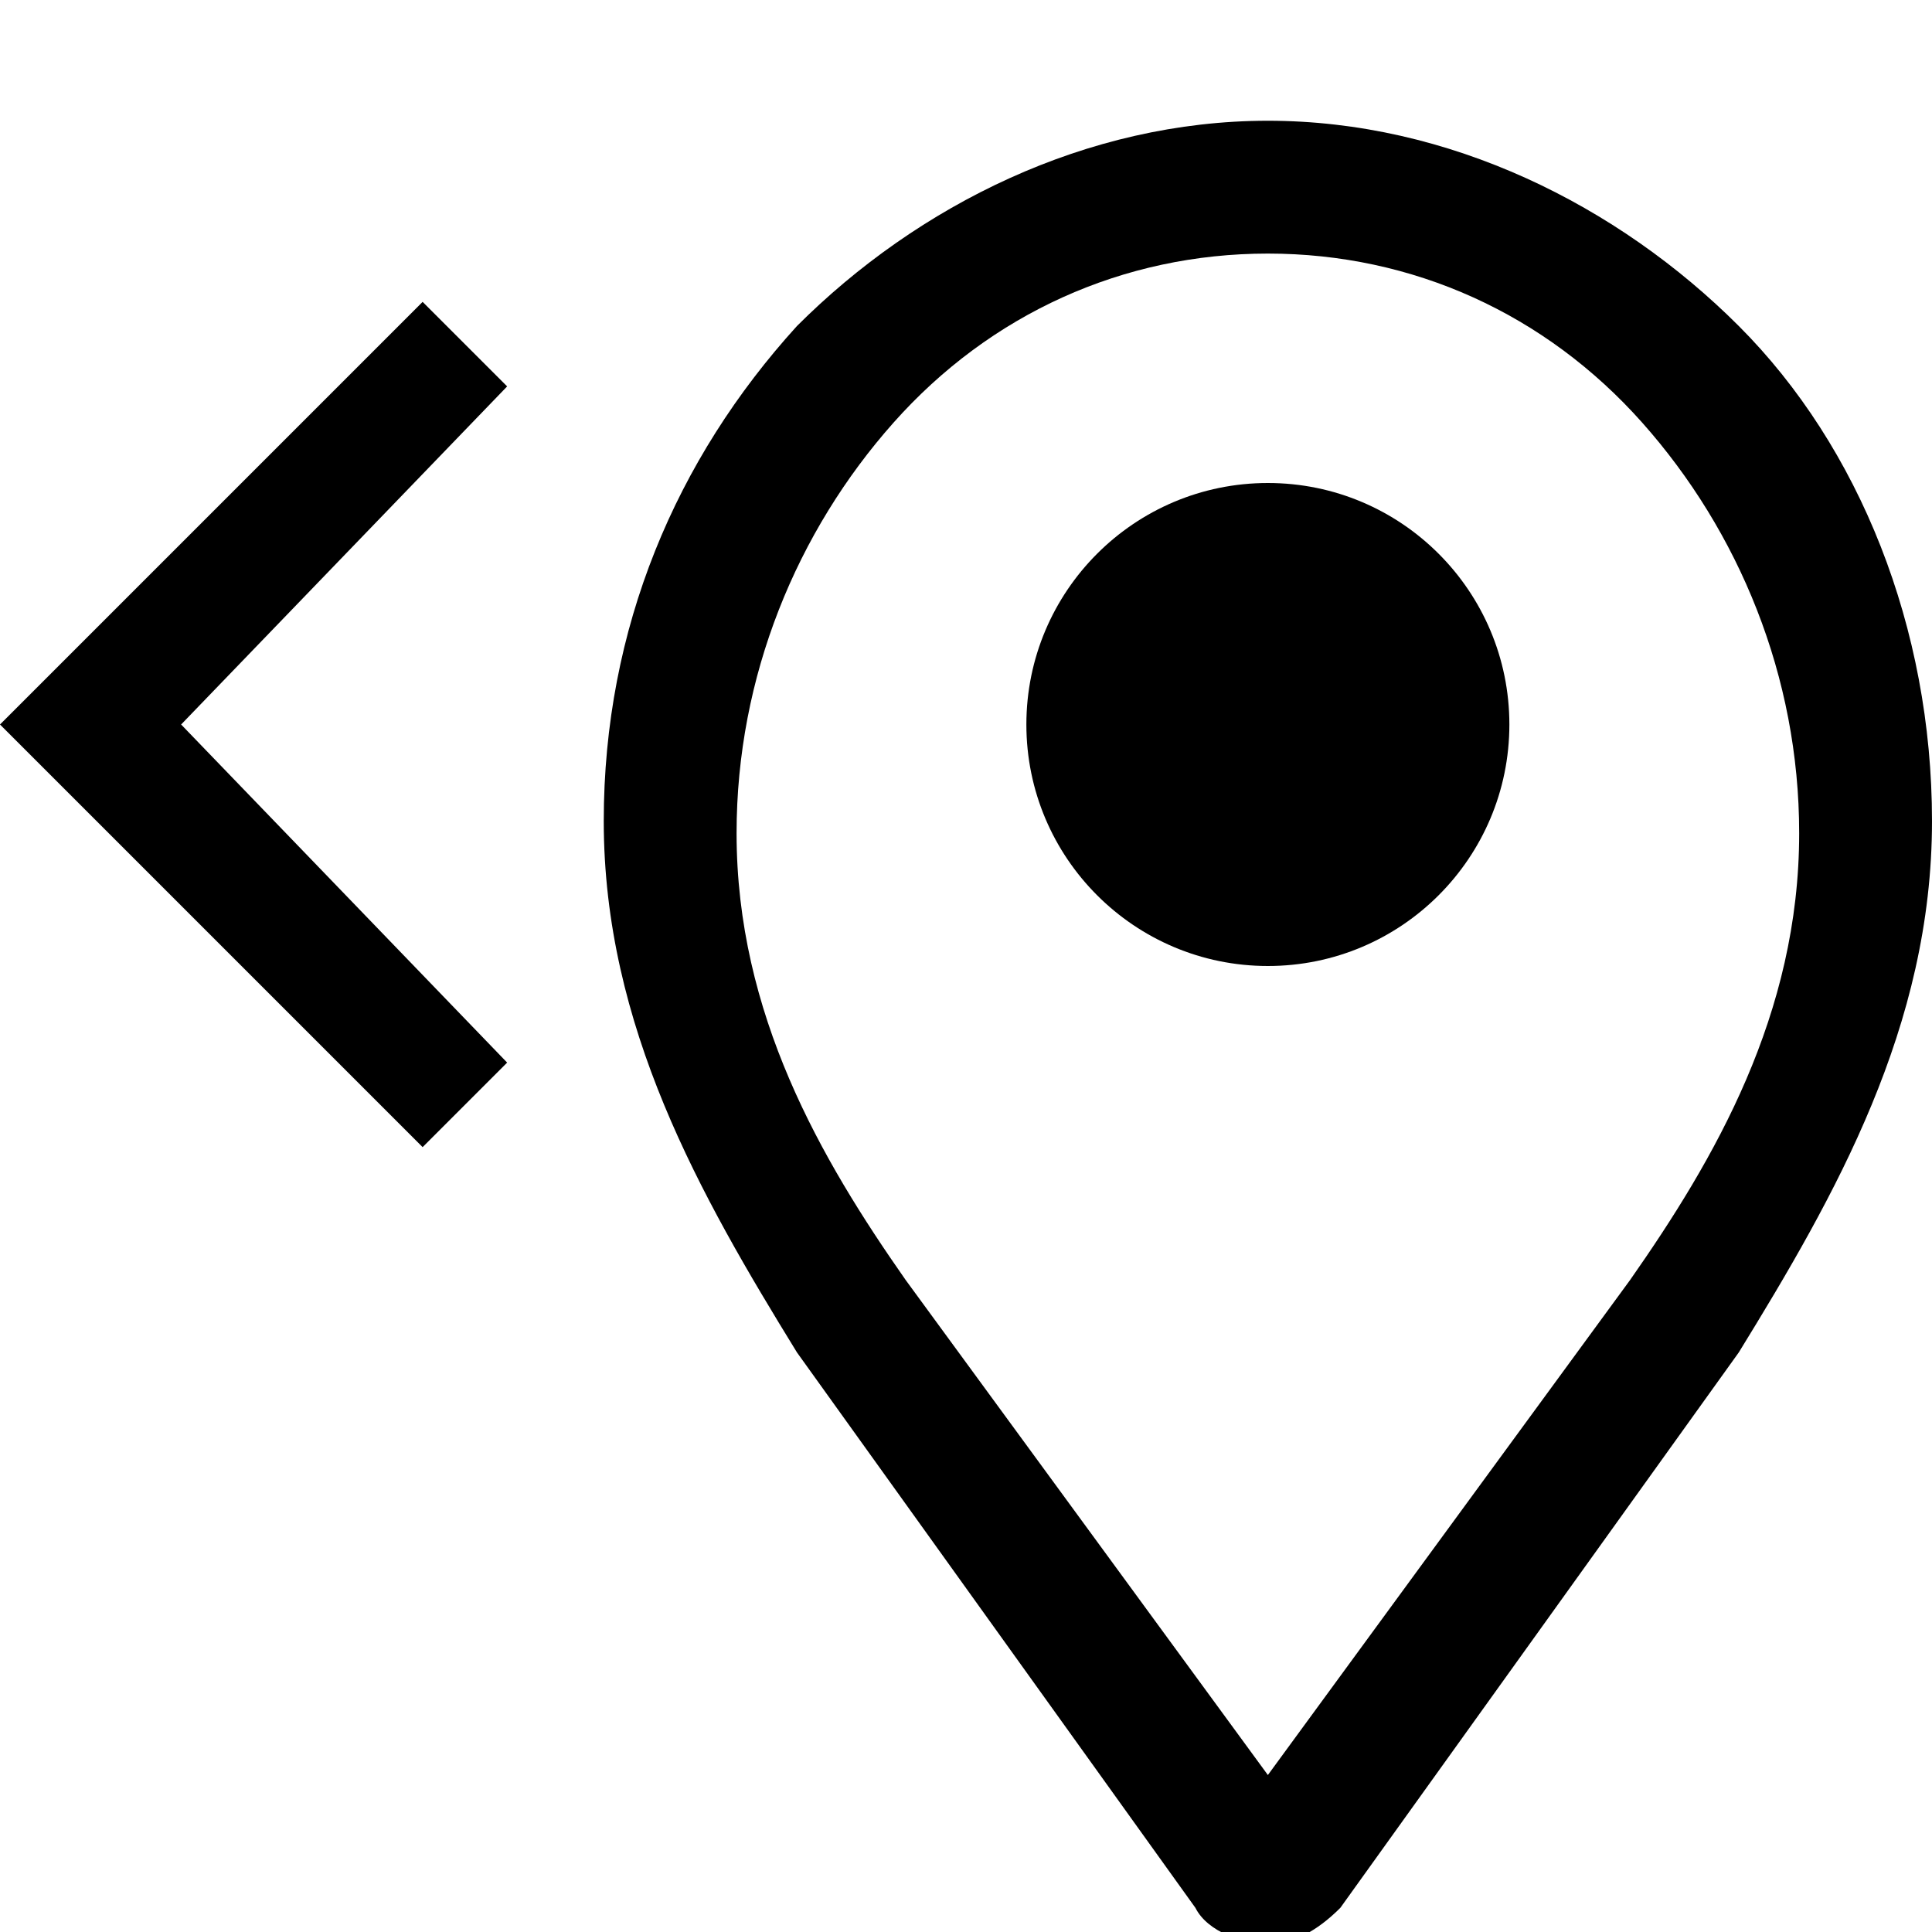 <svg xmlns="http://www.w3.org/2000/svg" height="16" viewBox="0 0 16 16"><path d="M3.5 9.5L0 6l3.5-3.5.7.7L1.5 6l2.7 2.8zm7-7.4c1.2 0 2.3.5 3.1 1.4.8.9 1.3 2.1 1.3 3.4 0 1.5-.7 2.7-1.4 3.7l-3 4.1-3-4.1c-.7-1-1.4-2.2-1.4-3.7 0-1.3.5-2.5 1.3-3.4.8-.9 1.9-1.4 3.1-1.4m0-1.1C9 1 7.6 1.7 6.6 2.7 5.6 3.8 5 5.2 5 6.8c0 1.7.8 3.1 1.6 4.4l3.3 4.6c.1.2.4.3.6.3s.4-.1.6-.3l3.3-4.6c.8-1.3 1.6-2.7 1.6-4.4 0-1.6-.6-3.1-1.6-4.1-1-1-2.4-1.7-3.9-1.7z"/><circle cx="10.5" cy="6" r="2"/></svg>